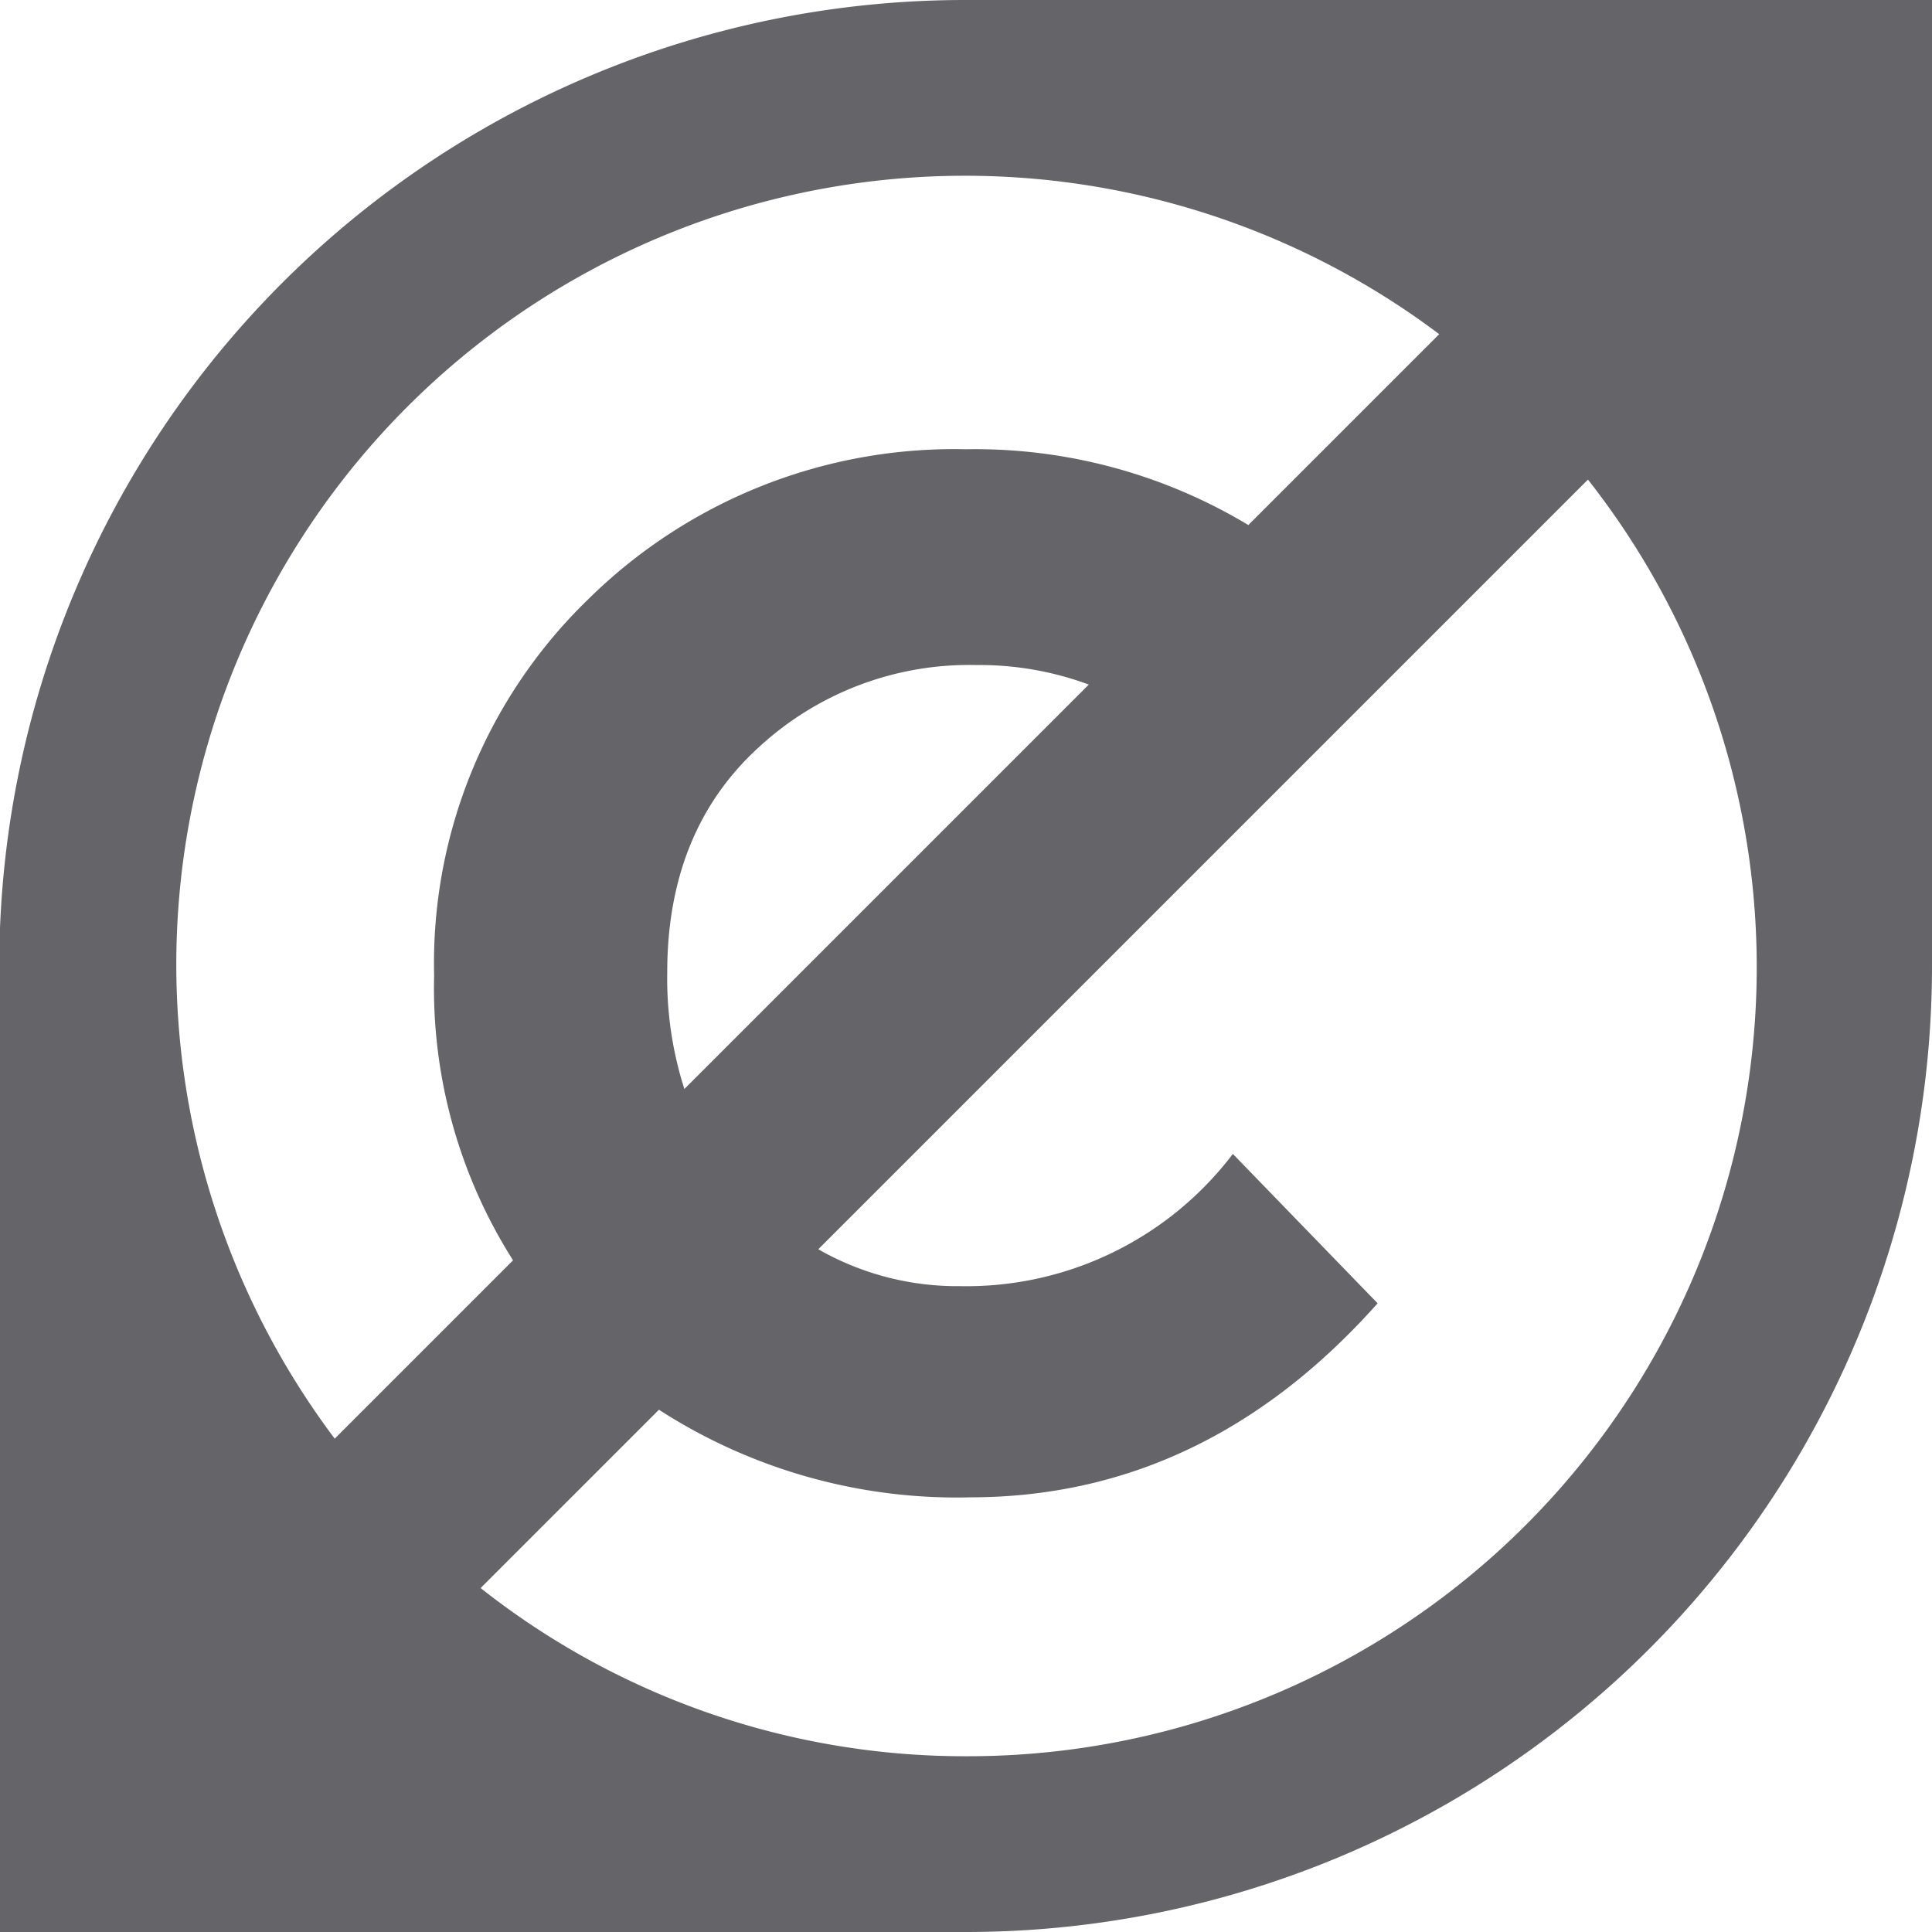 <svg id="FINAL" xmlns="http://www.w3.org/2000/svg" viewBox="0 0 104.76 104.76"><defs><style>.cls-1{fill:#646469;}</style></defs><title>NoC.Solo.dark</title><path class="cls-1" d="M1321.8,1606.1v52.38a52.38,52.38,0,0,1-52.38,52.38H1217v-52.38a52.38,52.38,0,0,1,52.38-52.38h52.38ZM1240.58,1659a27.47,27.47,0,0,1,8.35-20.4,28.25,28.25,0,0,1,20.49-8.14,28.75,28.75,0,0,1,15.31,4.11l10.35-10.35a42.77,42.77,0,0,0-59.89,59.89l9.67-9.67A27.52,27.52,0,0,1,1240.58,1659Zm62.56-26.89-41.73,41.73a15.19,15.19,0,0,0,7.68,2,18.14,18.14,0,0,0,14.8-7.17l7.85,8.1q-9.35,10.5-22.05,10.52a29.77,29.77,0,0,1-16.92-4.75l-9.67,9.67a42.37,42.37,0,0,0,26.34,9.12A42.78,42.78,0,0,0,1303.14,1632.1Zm-49.92,26.72a19.59,19.59,0,0,0,.93,6.32l21.93-21.93a17.11,17.11,0,0,0-6.11-1.06,16.82,16.82,0,0,0-11.83,4.5C1254.87,1649.66,1253.22,1653.73,1253.22,1658.82Z" transform="translate(-1217.04 -1606.1)"/></svg>
